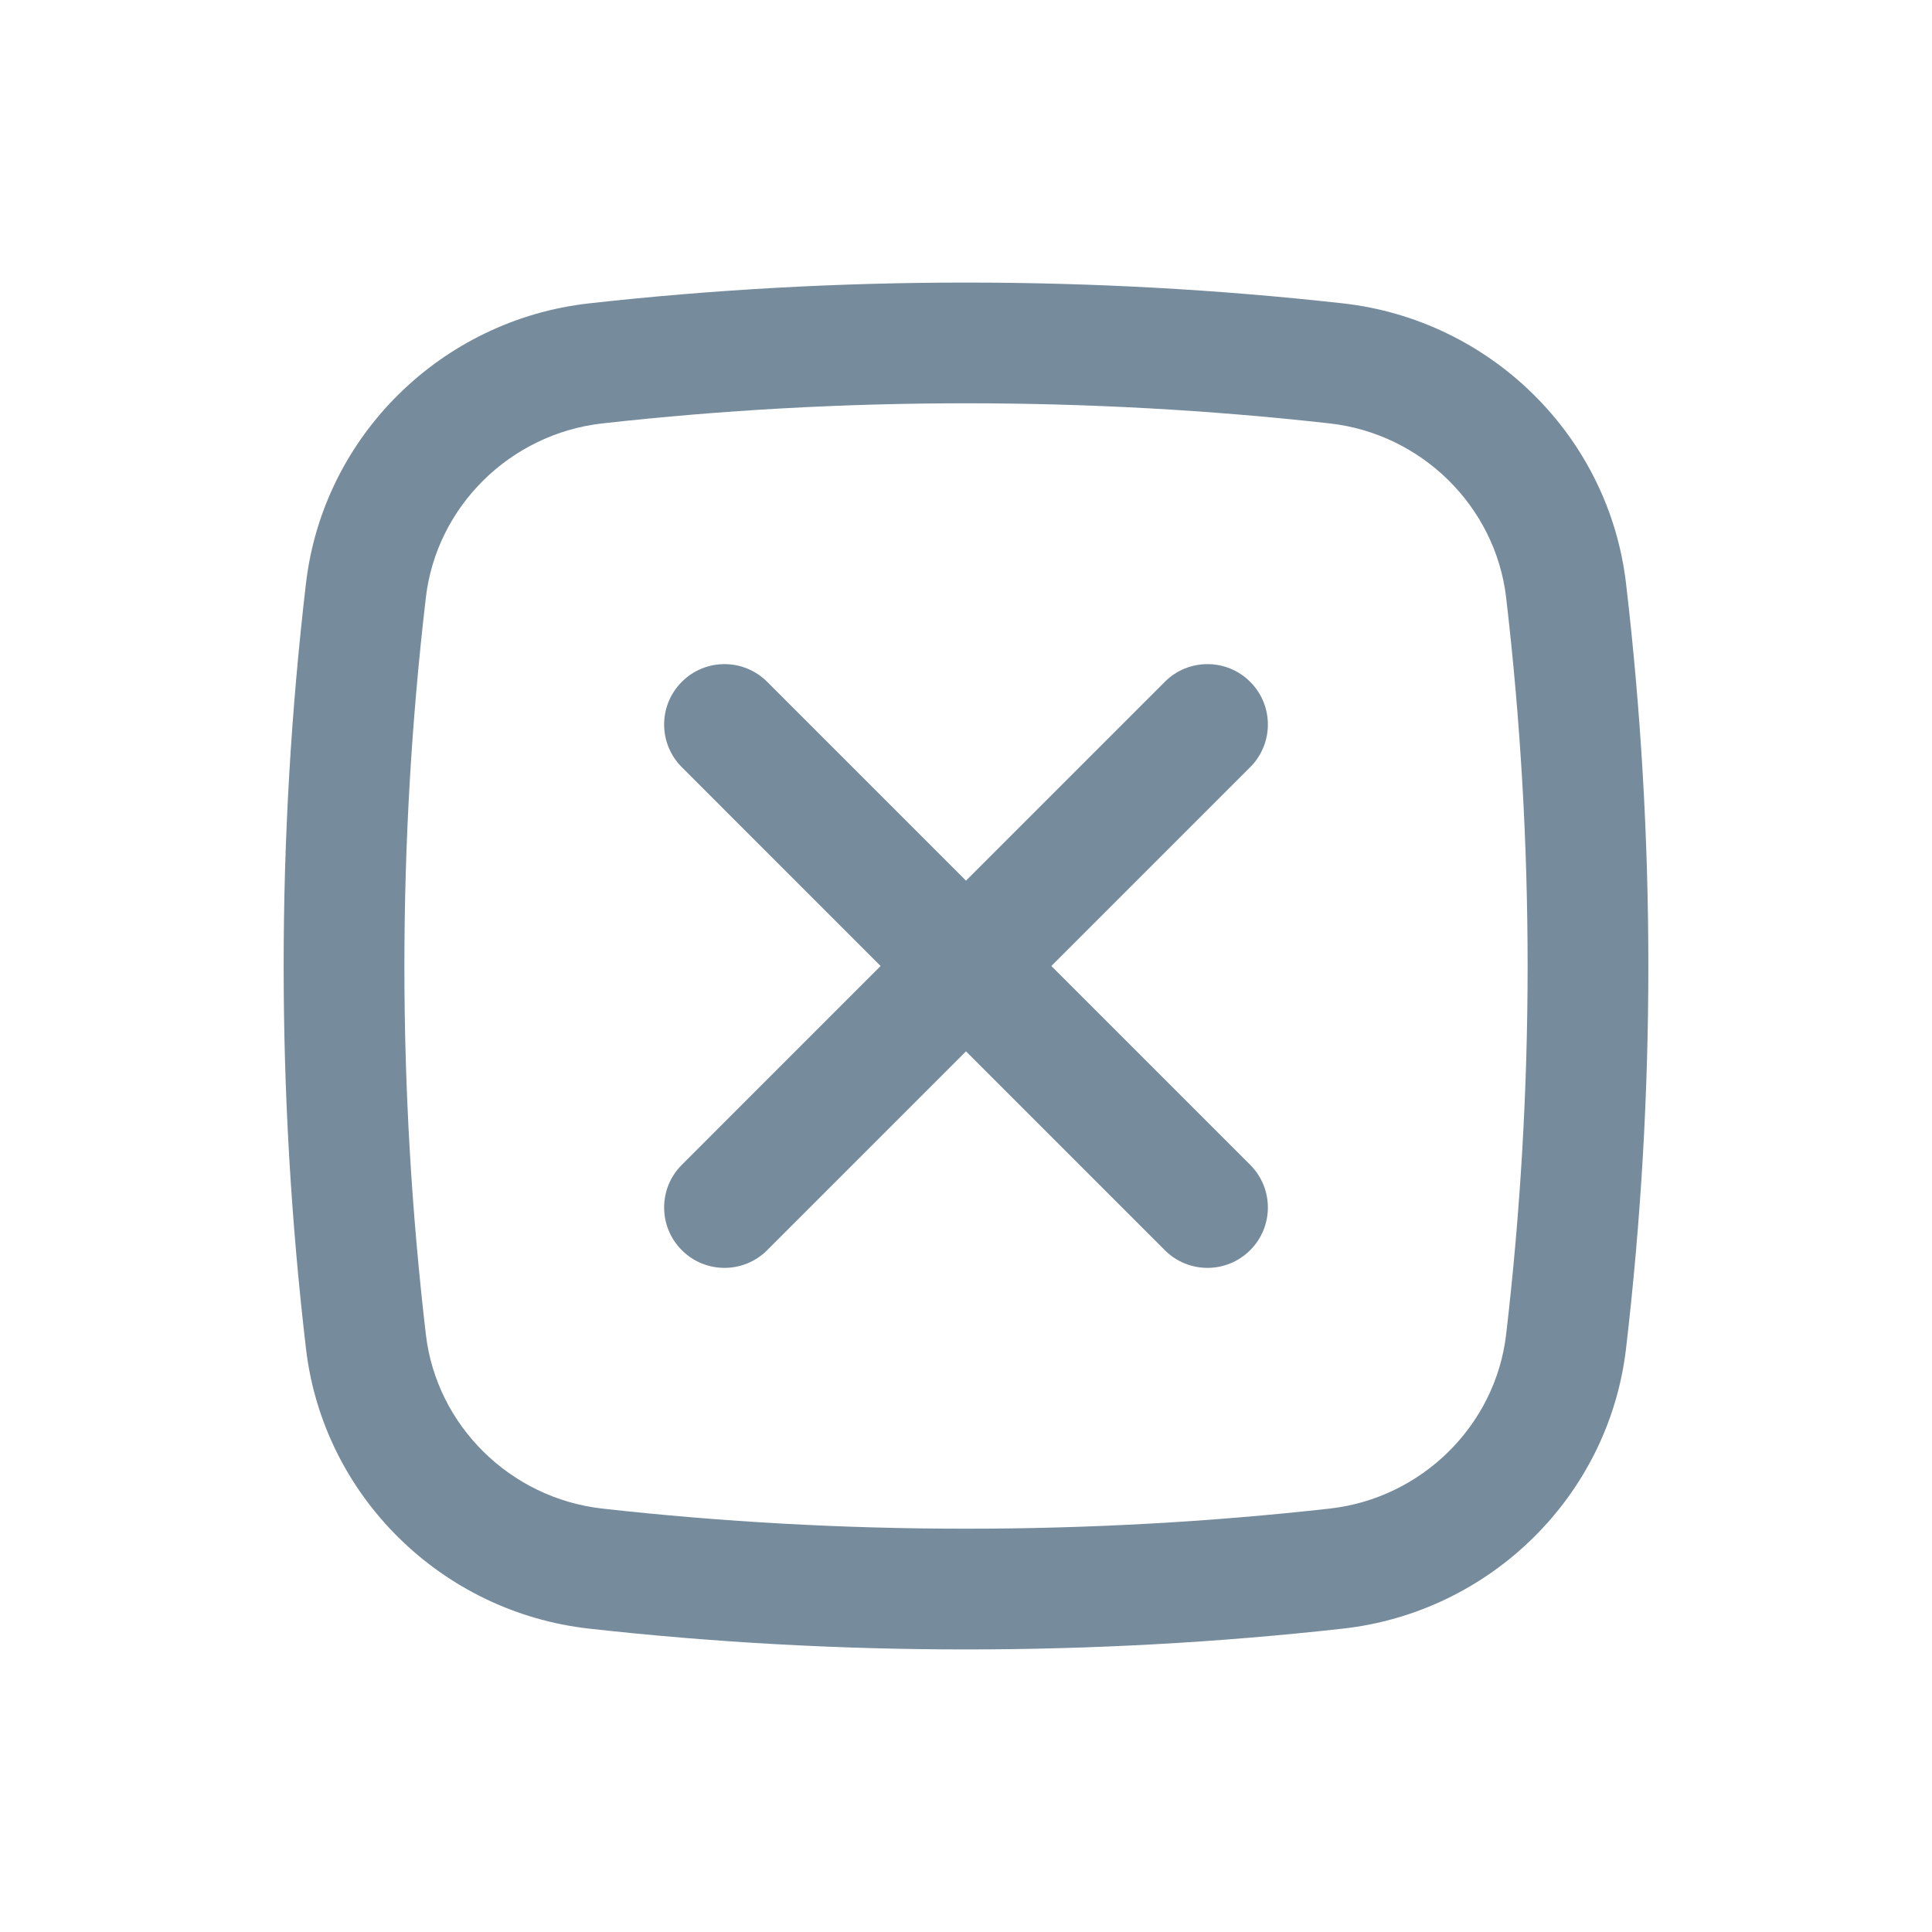 <svg width="33" height="33" viewBox="0 0 33 33" fill="none" xmlns="http://www.w3.org/2000/svg">
<path d="M11.646 11.646C12.048 11.243 12.701 11.243 13.104 11.646L16.5 15.042L19.896 11.646C20.298 11.243 20.951 11.243 21.354 11.646C21.757 12.049 21.757 12.701 21.354 13.104L17.958 16.5L21.354 19.896C21.757 20.299 21.757 20.951 21.354 21.354C20.951 21.757 20.298 21.757 19.896 21.354L16.5 17.958L13.104 21.354C12.701 21.757 12.048 21.757 11.646 21.354C11.243 20.951 11.243 20.299 11.646 19.896L15.041 16.5L11.646 13.104C11.243 12.701 11.243 12.049 11.646 11.646Z" fill="#768B9C"/>
<path fill-rule="evenodd" clip-rule="evenodd" d="M10.06 5.182C14.306 4.708 18.694 4.708 22.939 5.182C25.451 5.463 27.479 7.441 27.774 9.967C28.282 14.307 28.282 18.693 27.774 23.033C27.479 25.559 25.451 27.537 22.939 27.818C18.694 28.292 14.306 28.292 10.06 27.818C7.549 27.537 5.521 25.559 5.226 23.033C4.718 18.693 4.718 14.307 5.226 9.967C5.521 7.441 7.549 5.463 10.06 5.182ZM22.71 7.232C18.617 6.774 14.383 6.774 10.29 7.232C8.716 7.408 7.456 8.65 7.274 10.206C6.785 14.388 6.785 18.612 7.274 22.794C7.456 24.35 8.716 25.592 10.29 25.768C14.383 26.226 18.617 26.226 22.71 25.768C24.284 25.592 25.543 24.35 25.726 22.794C26.215 18.612 26.215 14.388 25.726 10.206C25.543 8.65 24.284 7.408 22.71 7.232Z" fill="#768B9C"/>
</svg>
